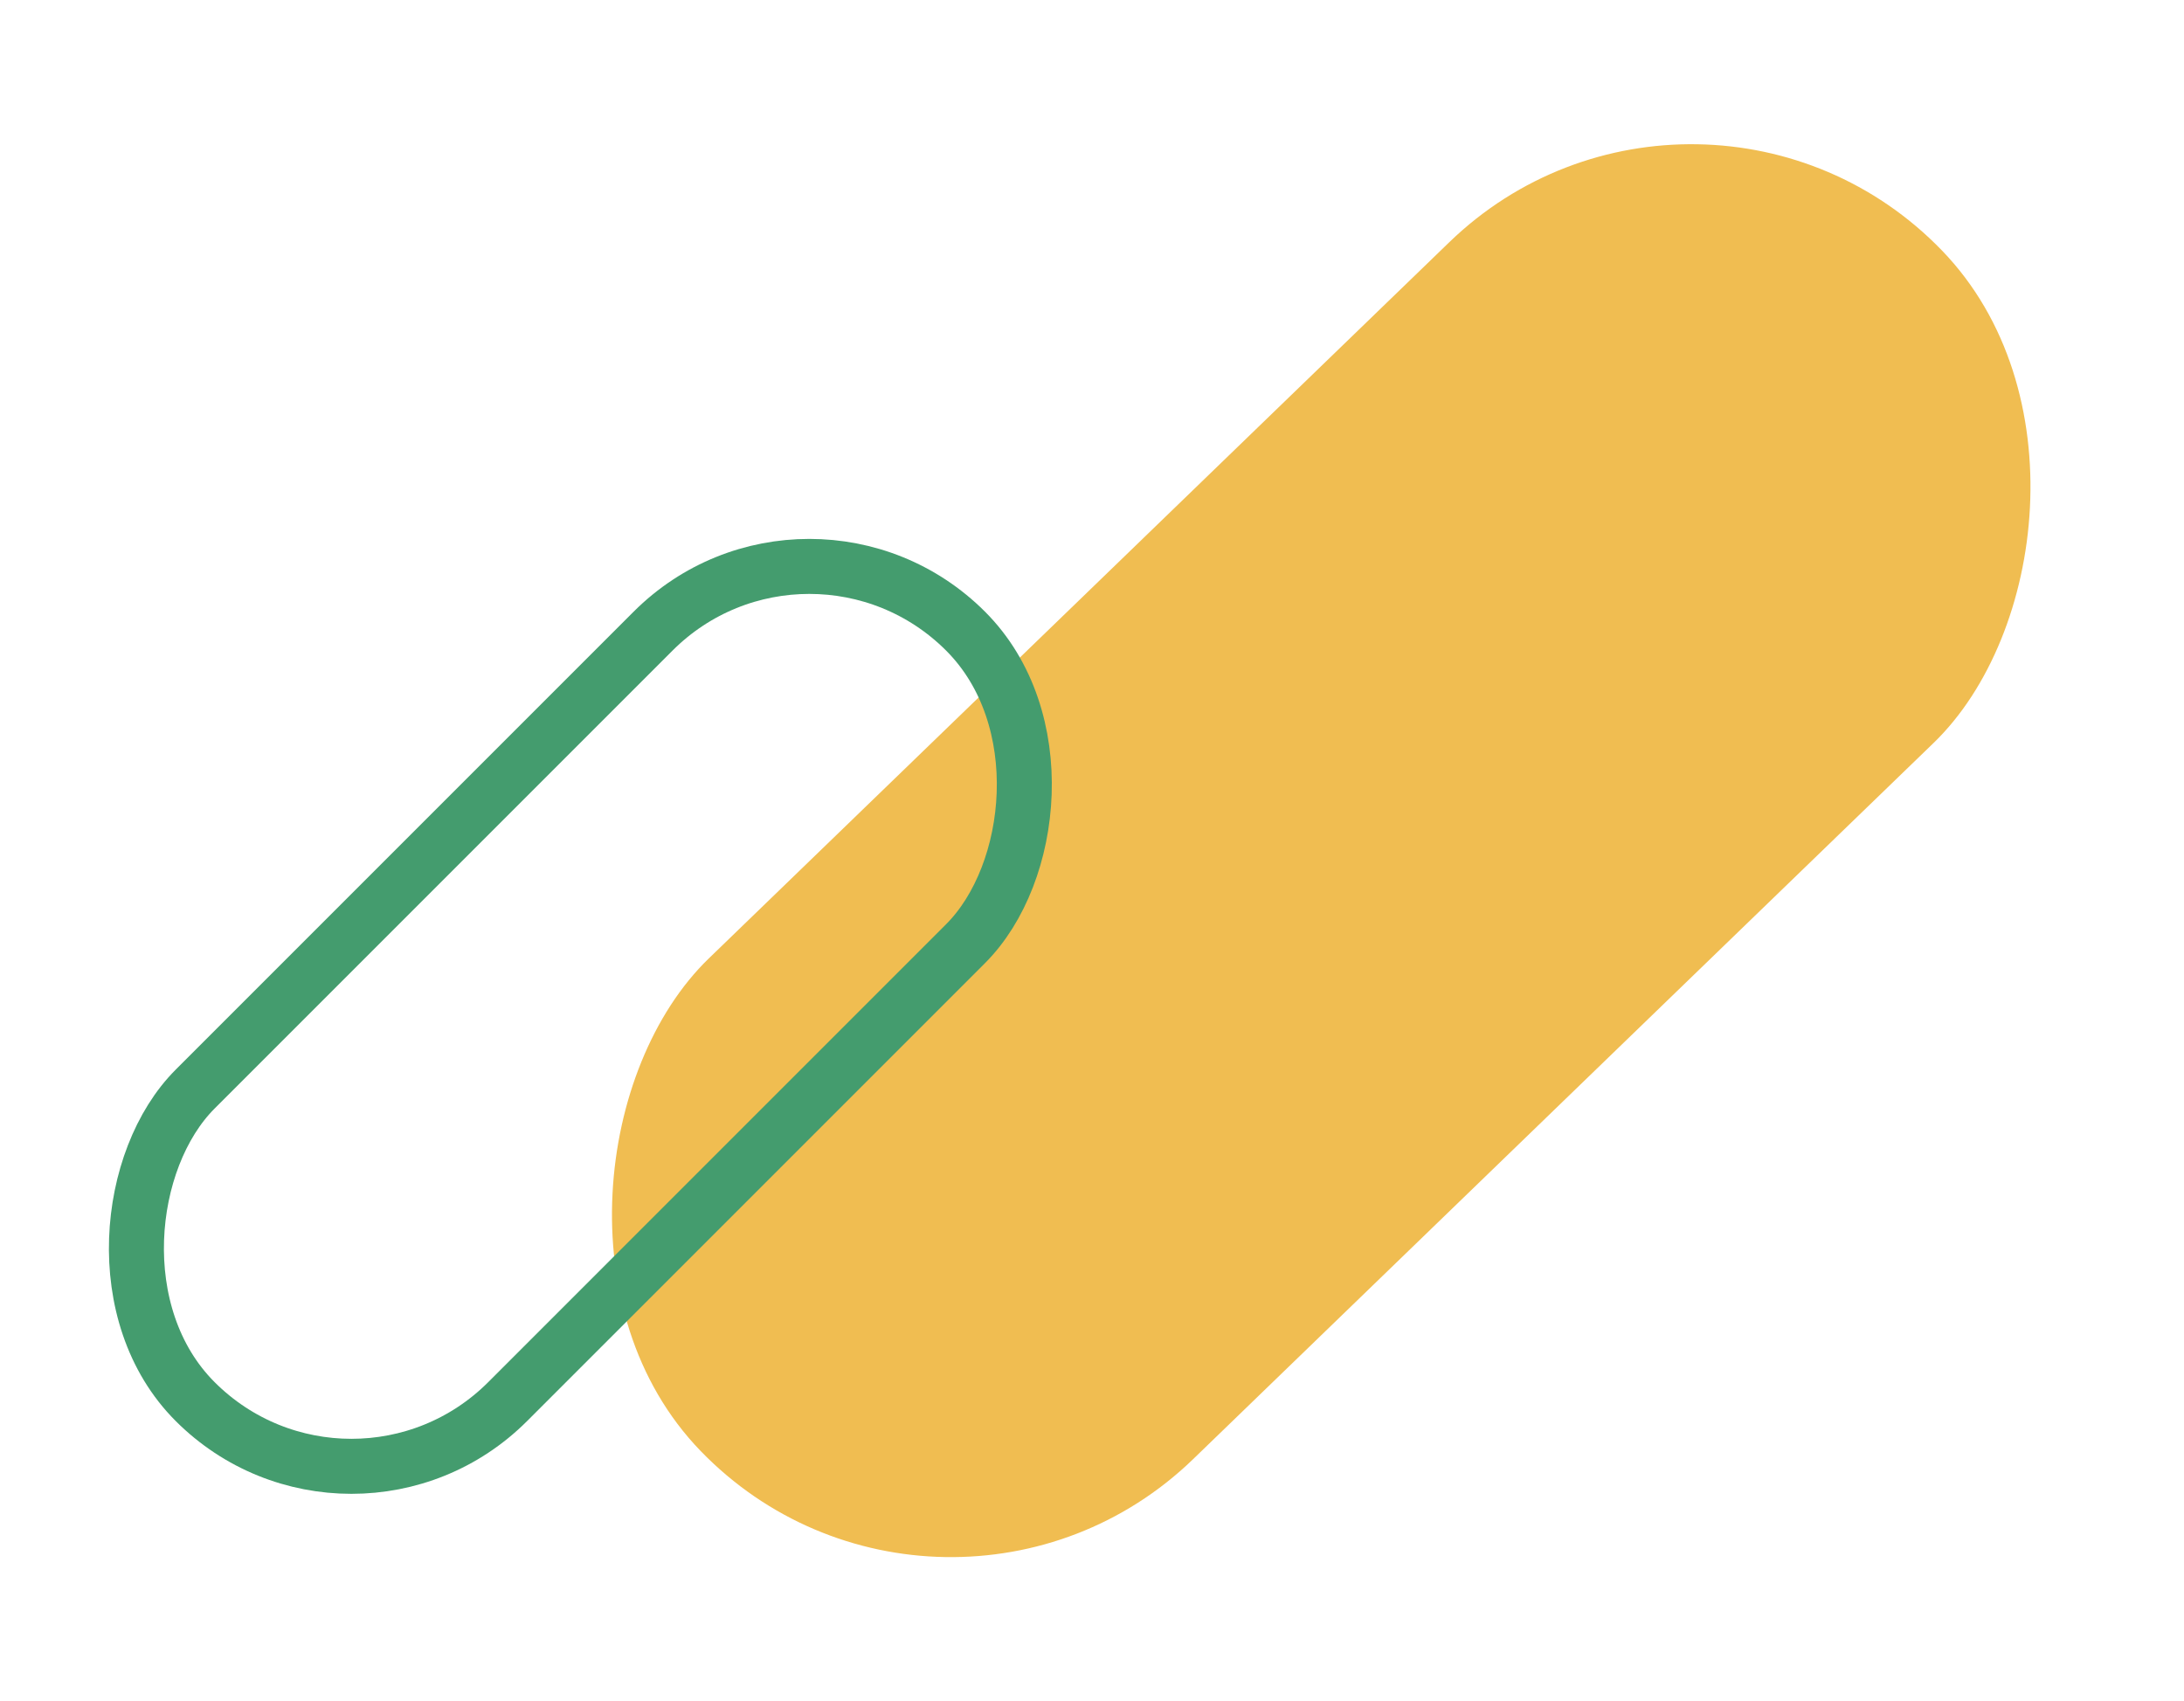 <svg xmlns="http://www.w3.org/2000/svg" width="119.122" height="92.791" viewBox="0 0 119.122 92.791">
  <g id="Grupo_968874" data-name="Grupo 968874" transform="translate(-1195.878 -2083.1)">
    <rect id="Rectángulo_306488" data-name="Rectángulo 306488" width="37.995" height="94.186" rx="18.998" transform="translate(1288.585 2083.1) rotate(45.956)" fill="#f0bd51"/>
    <rect id="Rectángulo_306491" data-name="Rectángulo 306491" width="24.105" height="59.426" rx="12.052" transform="translate(1240.021 2109) rotate(45)" fill="none" stroke="#449c6e" stroke-width="3"/>
  </g>
</svg>
